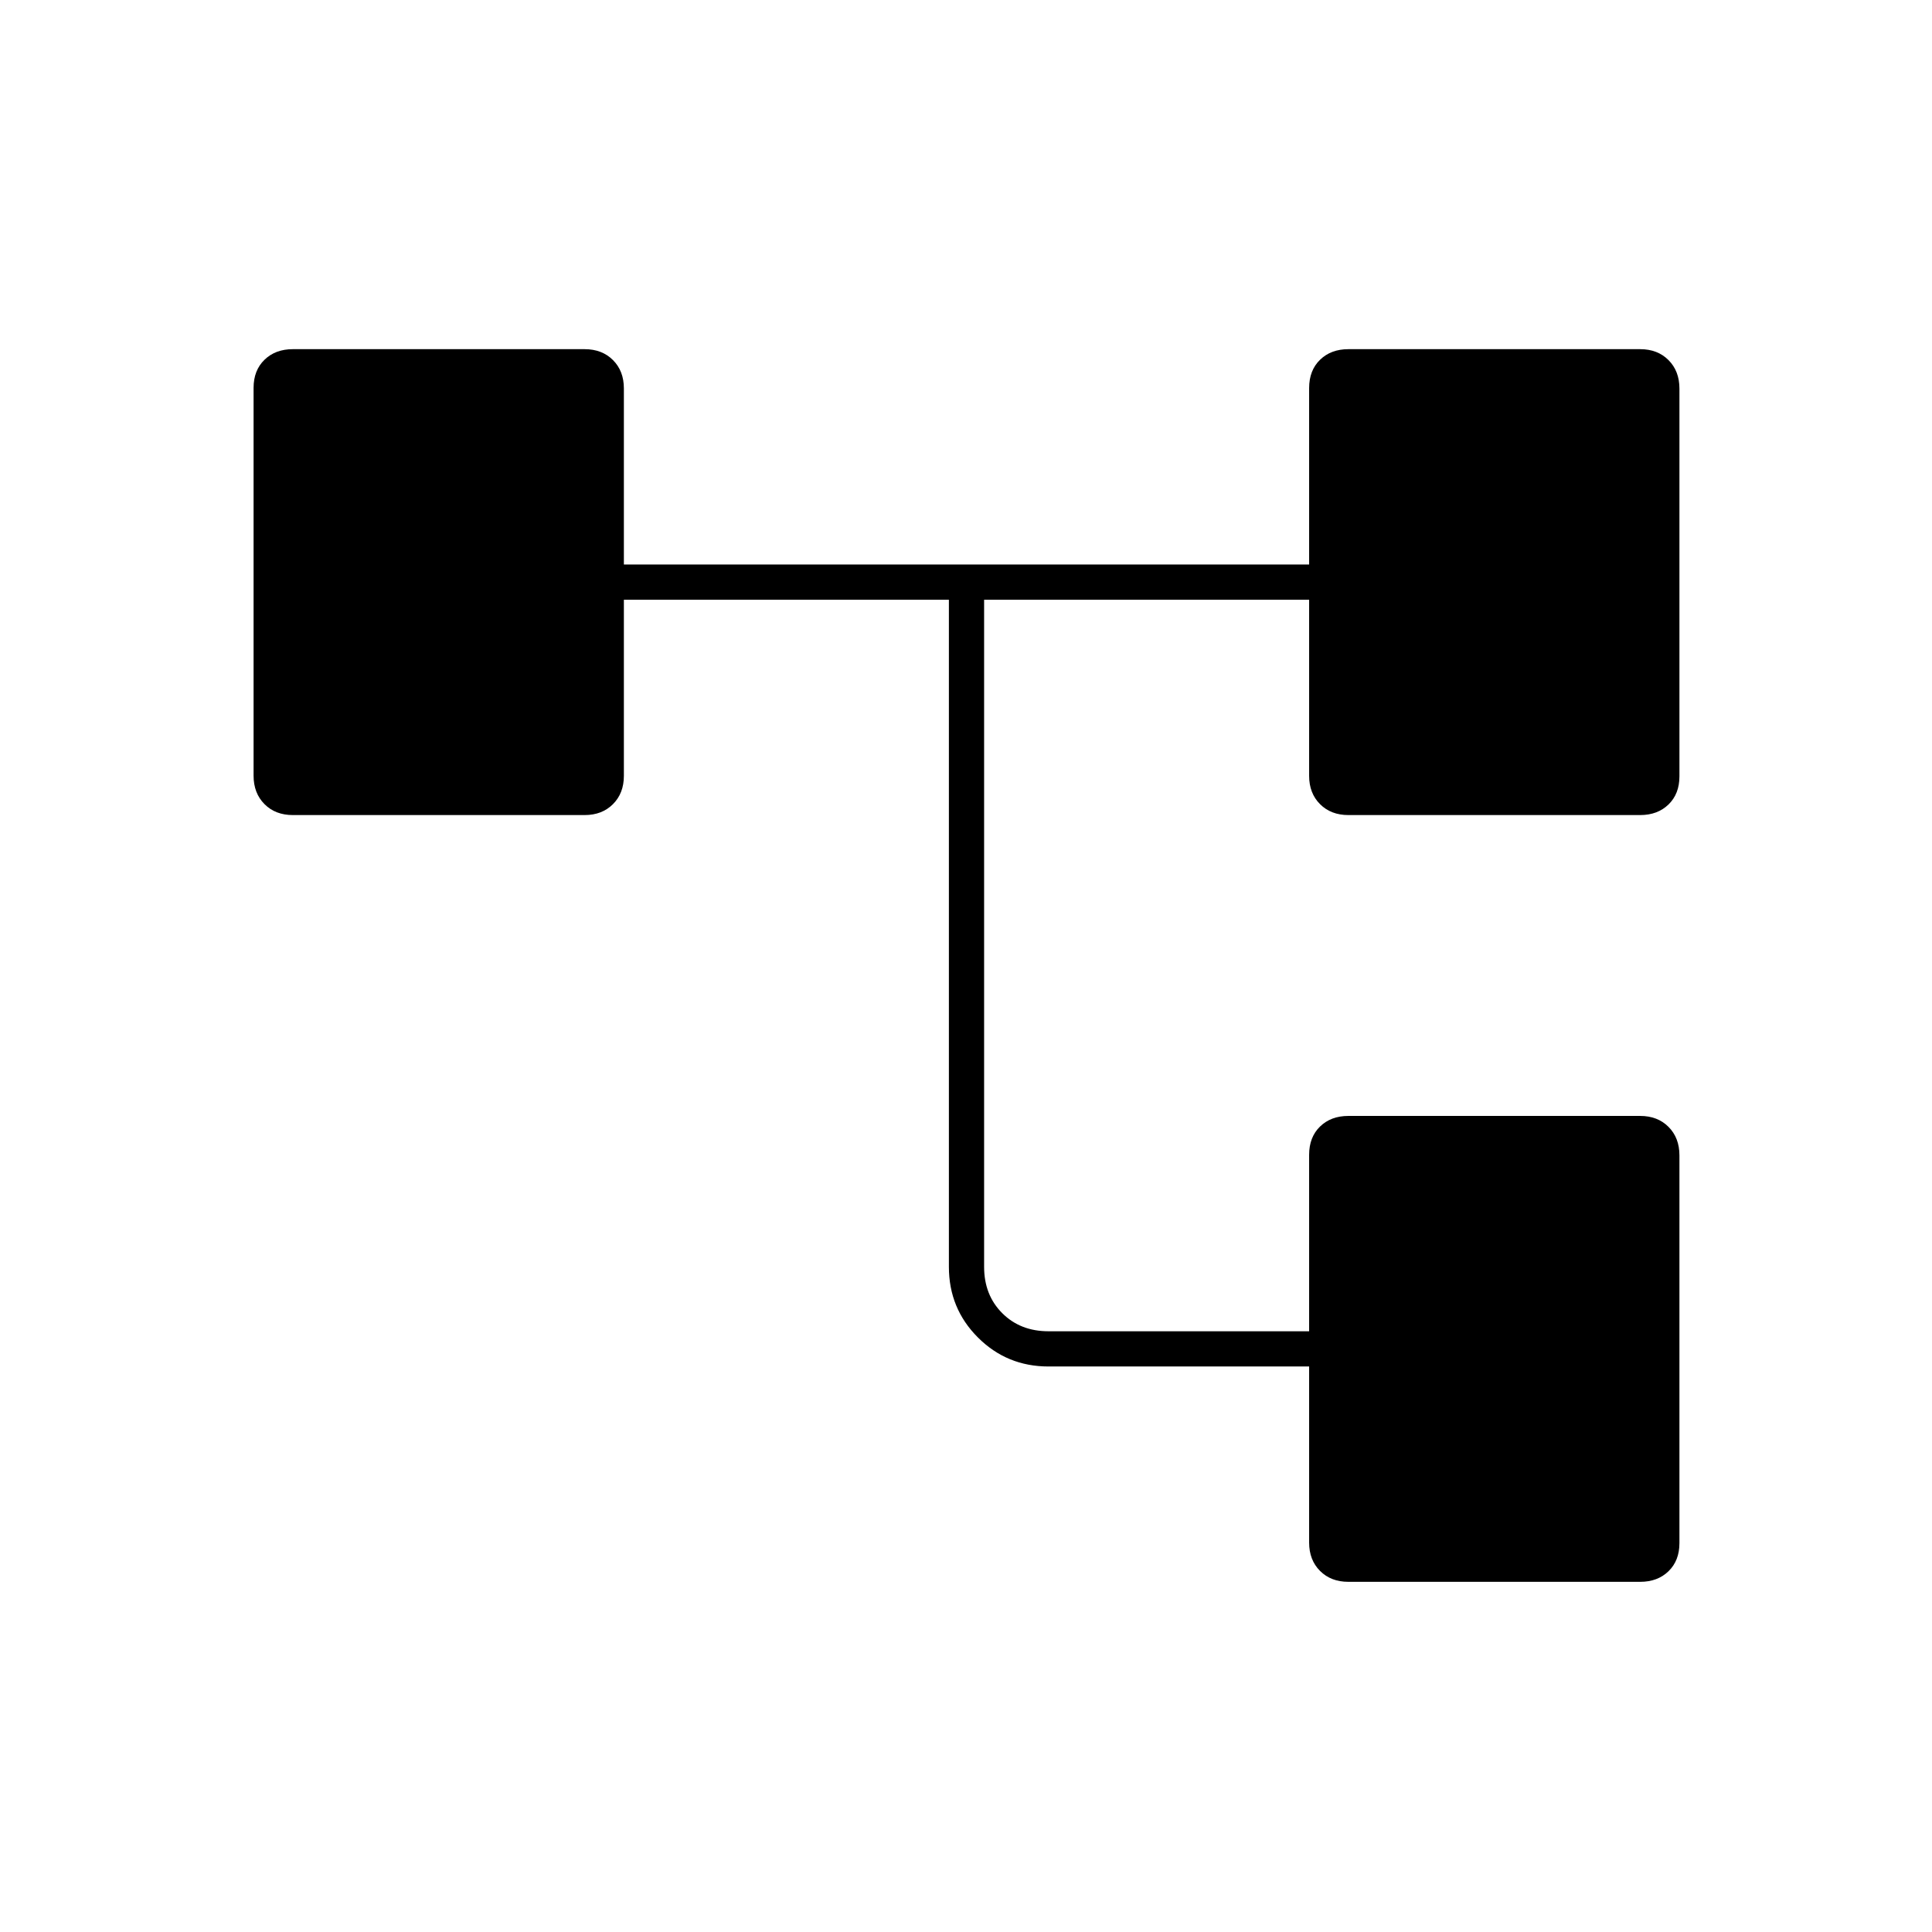 <svg xmlns="http://www.w3.org/2000/svg" height="20" viewBox="0 -960 960 960" width="20"><path d="M650.5-193.5V-281H521q-20.67 0-35.08-14.42-14.42-14.41-14.42-35.08V-662H310v87.5q0 8.67-5.42 14.08-5.41 5.42-14.08 5.42h-145q-8.67 0-14.08-5.44-5.42-5.44-5.42-14.15v-192.67q0-8.71 5.42-13.97 5.41-5.27 14.08-5.27h145q8.67 0 14.08 5.42Q310-775.67 310-767v87.5h340.5v-87.66q0-8.81 5.42-14.07 5.41-5.27 14.08-5.27h145q8.67 0 14.08 5.44 5.42 5.44 5.42 14.15v192.67q0 8.71-5.42 13.97Q823.67-555 815-555H670q-8.67 0-14.08-5.42-5.42-5.41-5.42-14.08V-662H489v331.5q0 14 9 23t23 9h129.5v-87.66q0-8.81 5.42-14.07 5.41-5.27 14.08-5.27h145q8.67 0 14.08 5.44 5.42 5.44 5.42 14.15v192.67q0 8.71-5.42 13.97Q823.67-174 815-174H670q-8.67 0-14.08-5.42-5.42-5.41-5.42-14.08Z"/></svg>